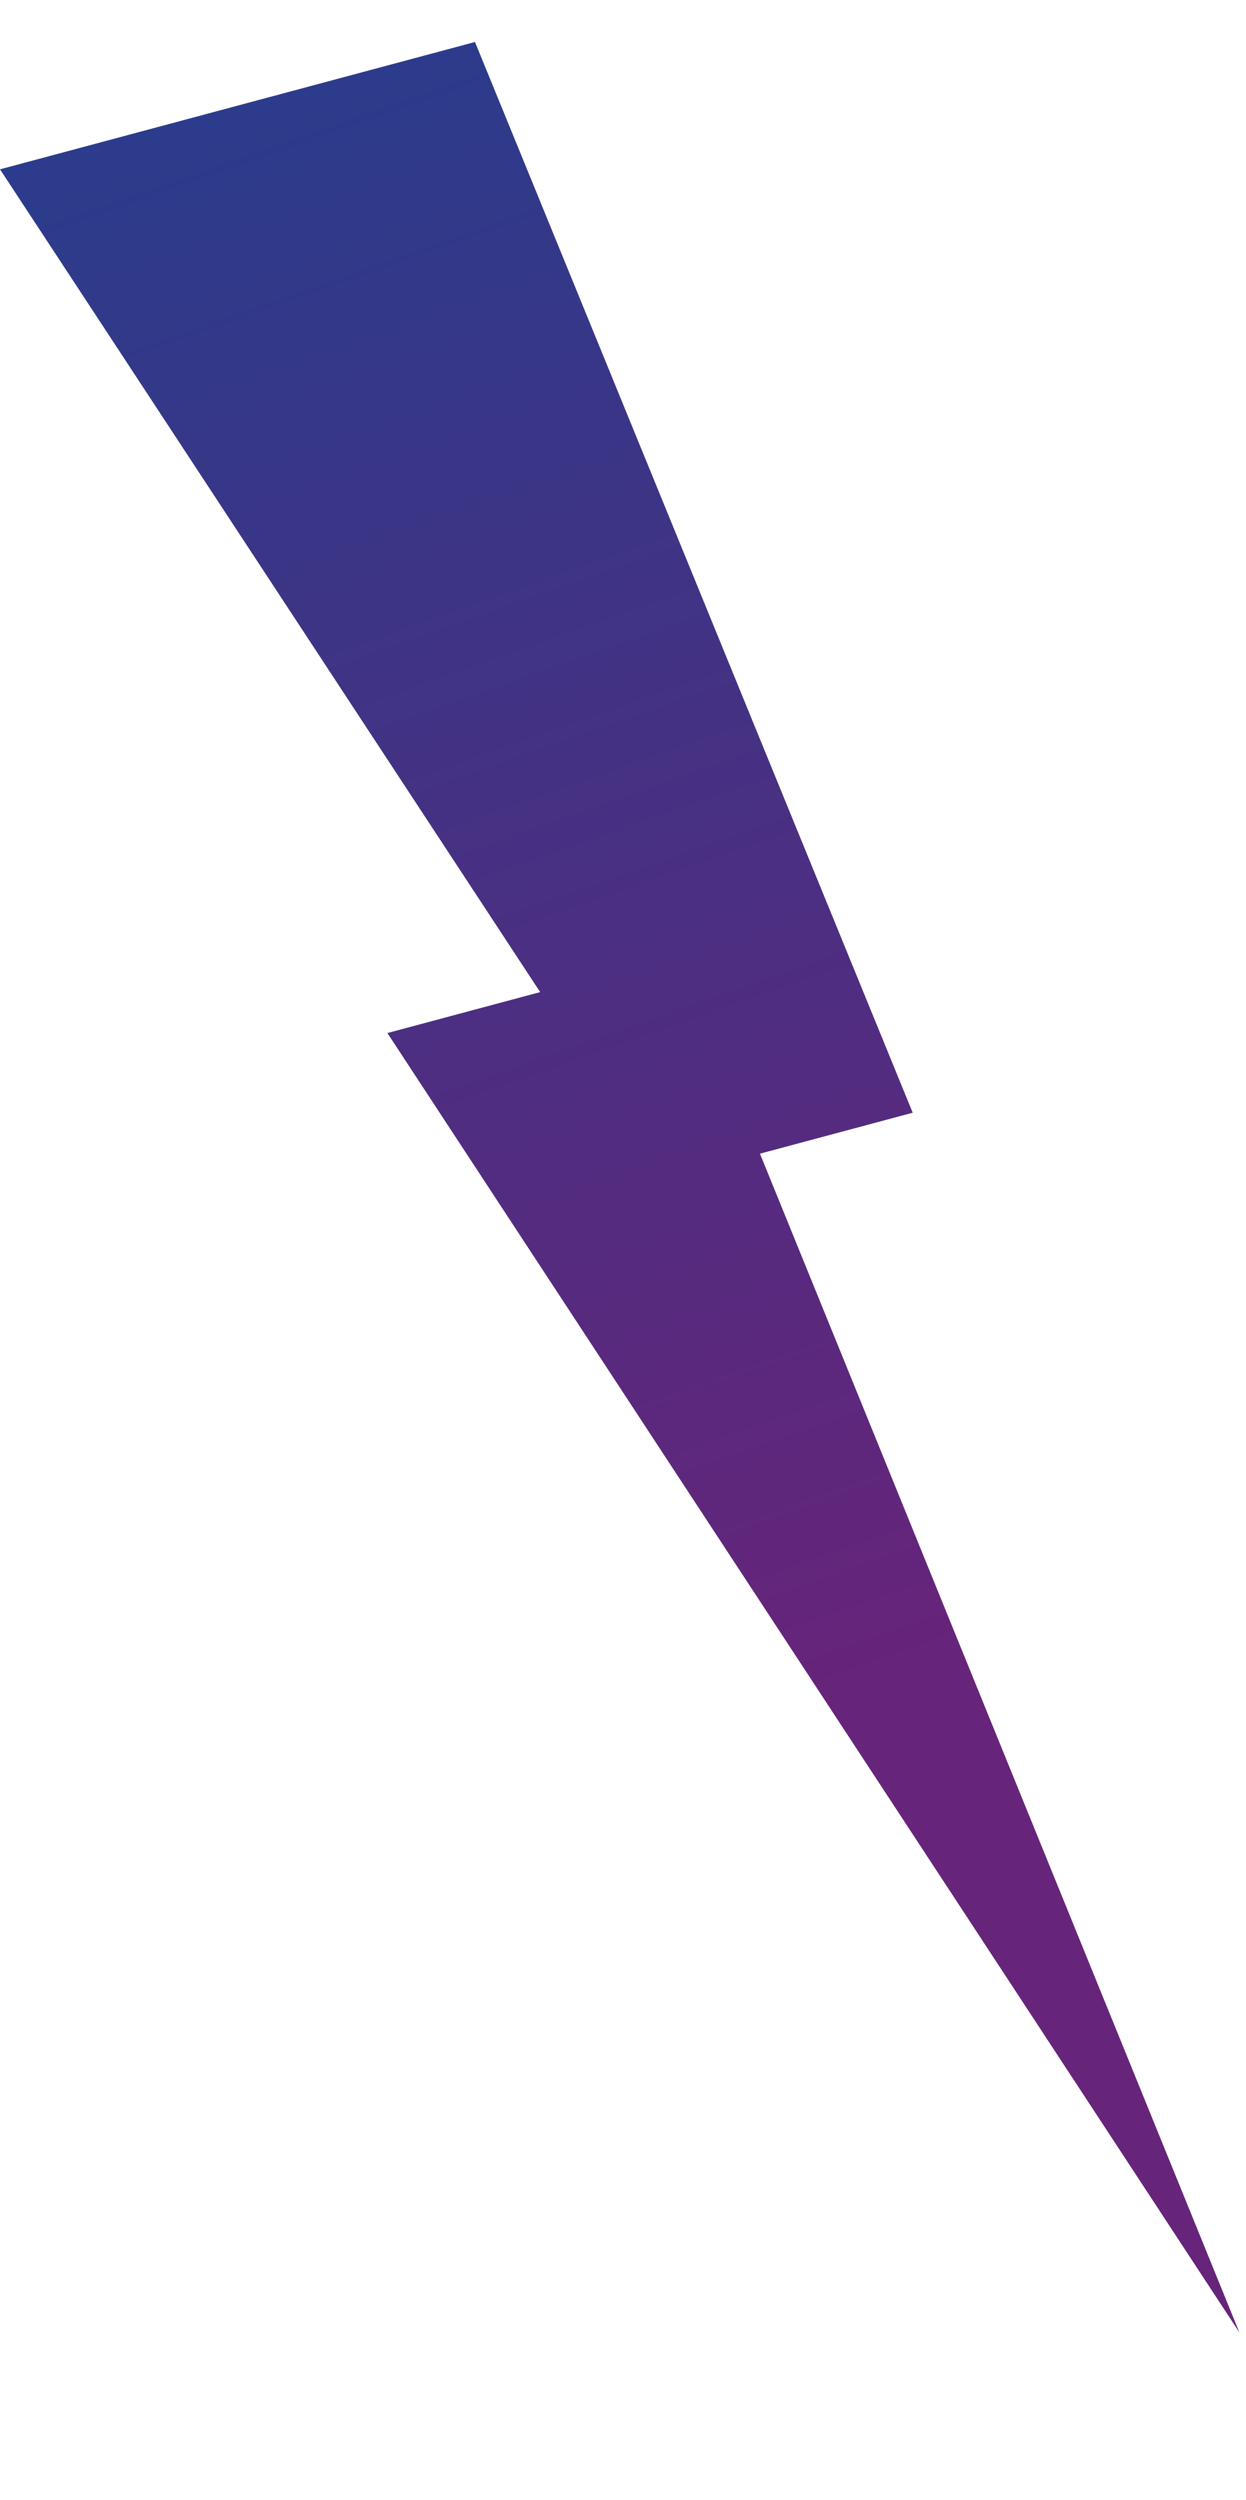 <svg width="175" height="351" viewBox="0 0 175 351" fill="none" xmlns="http://www.w3.org/2000/svg">
<path d="M66.712 5.896L0.001 23.771L75.864 139.282L54.409 145.031L174.075 327.468L106.734 161.966L128.189 156.217L66.712 5.896Z" fill="url(#paint0_linear)"/>
<defs>
<linearGradient id="paint0_linear" x1="116.712" y1="255.633" x2="33.038" y2="16.96" gradientUnits="userSpaceOnUse">
<stop offset="0.068" stop-color="#66247A"/>
<stop offset="1" stop-color="#2C3B8B"/>
</linearGradient>
</defs>
</svg>
